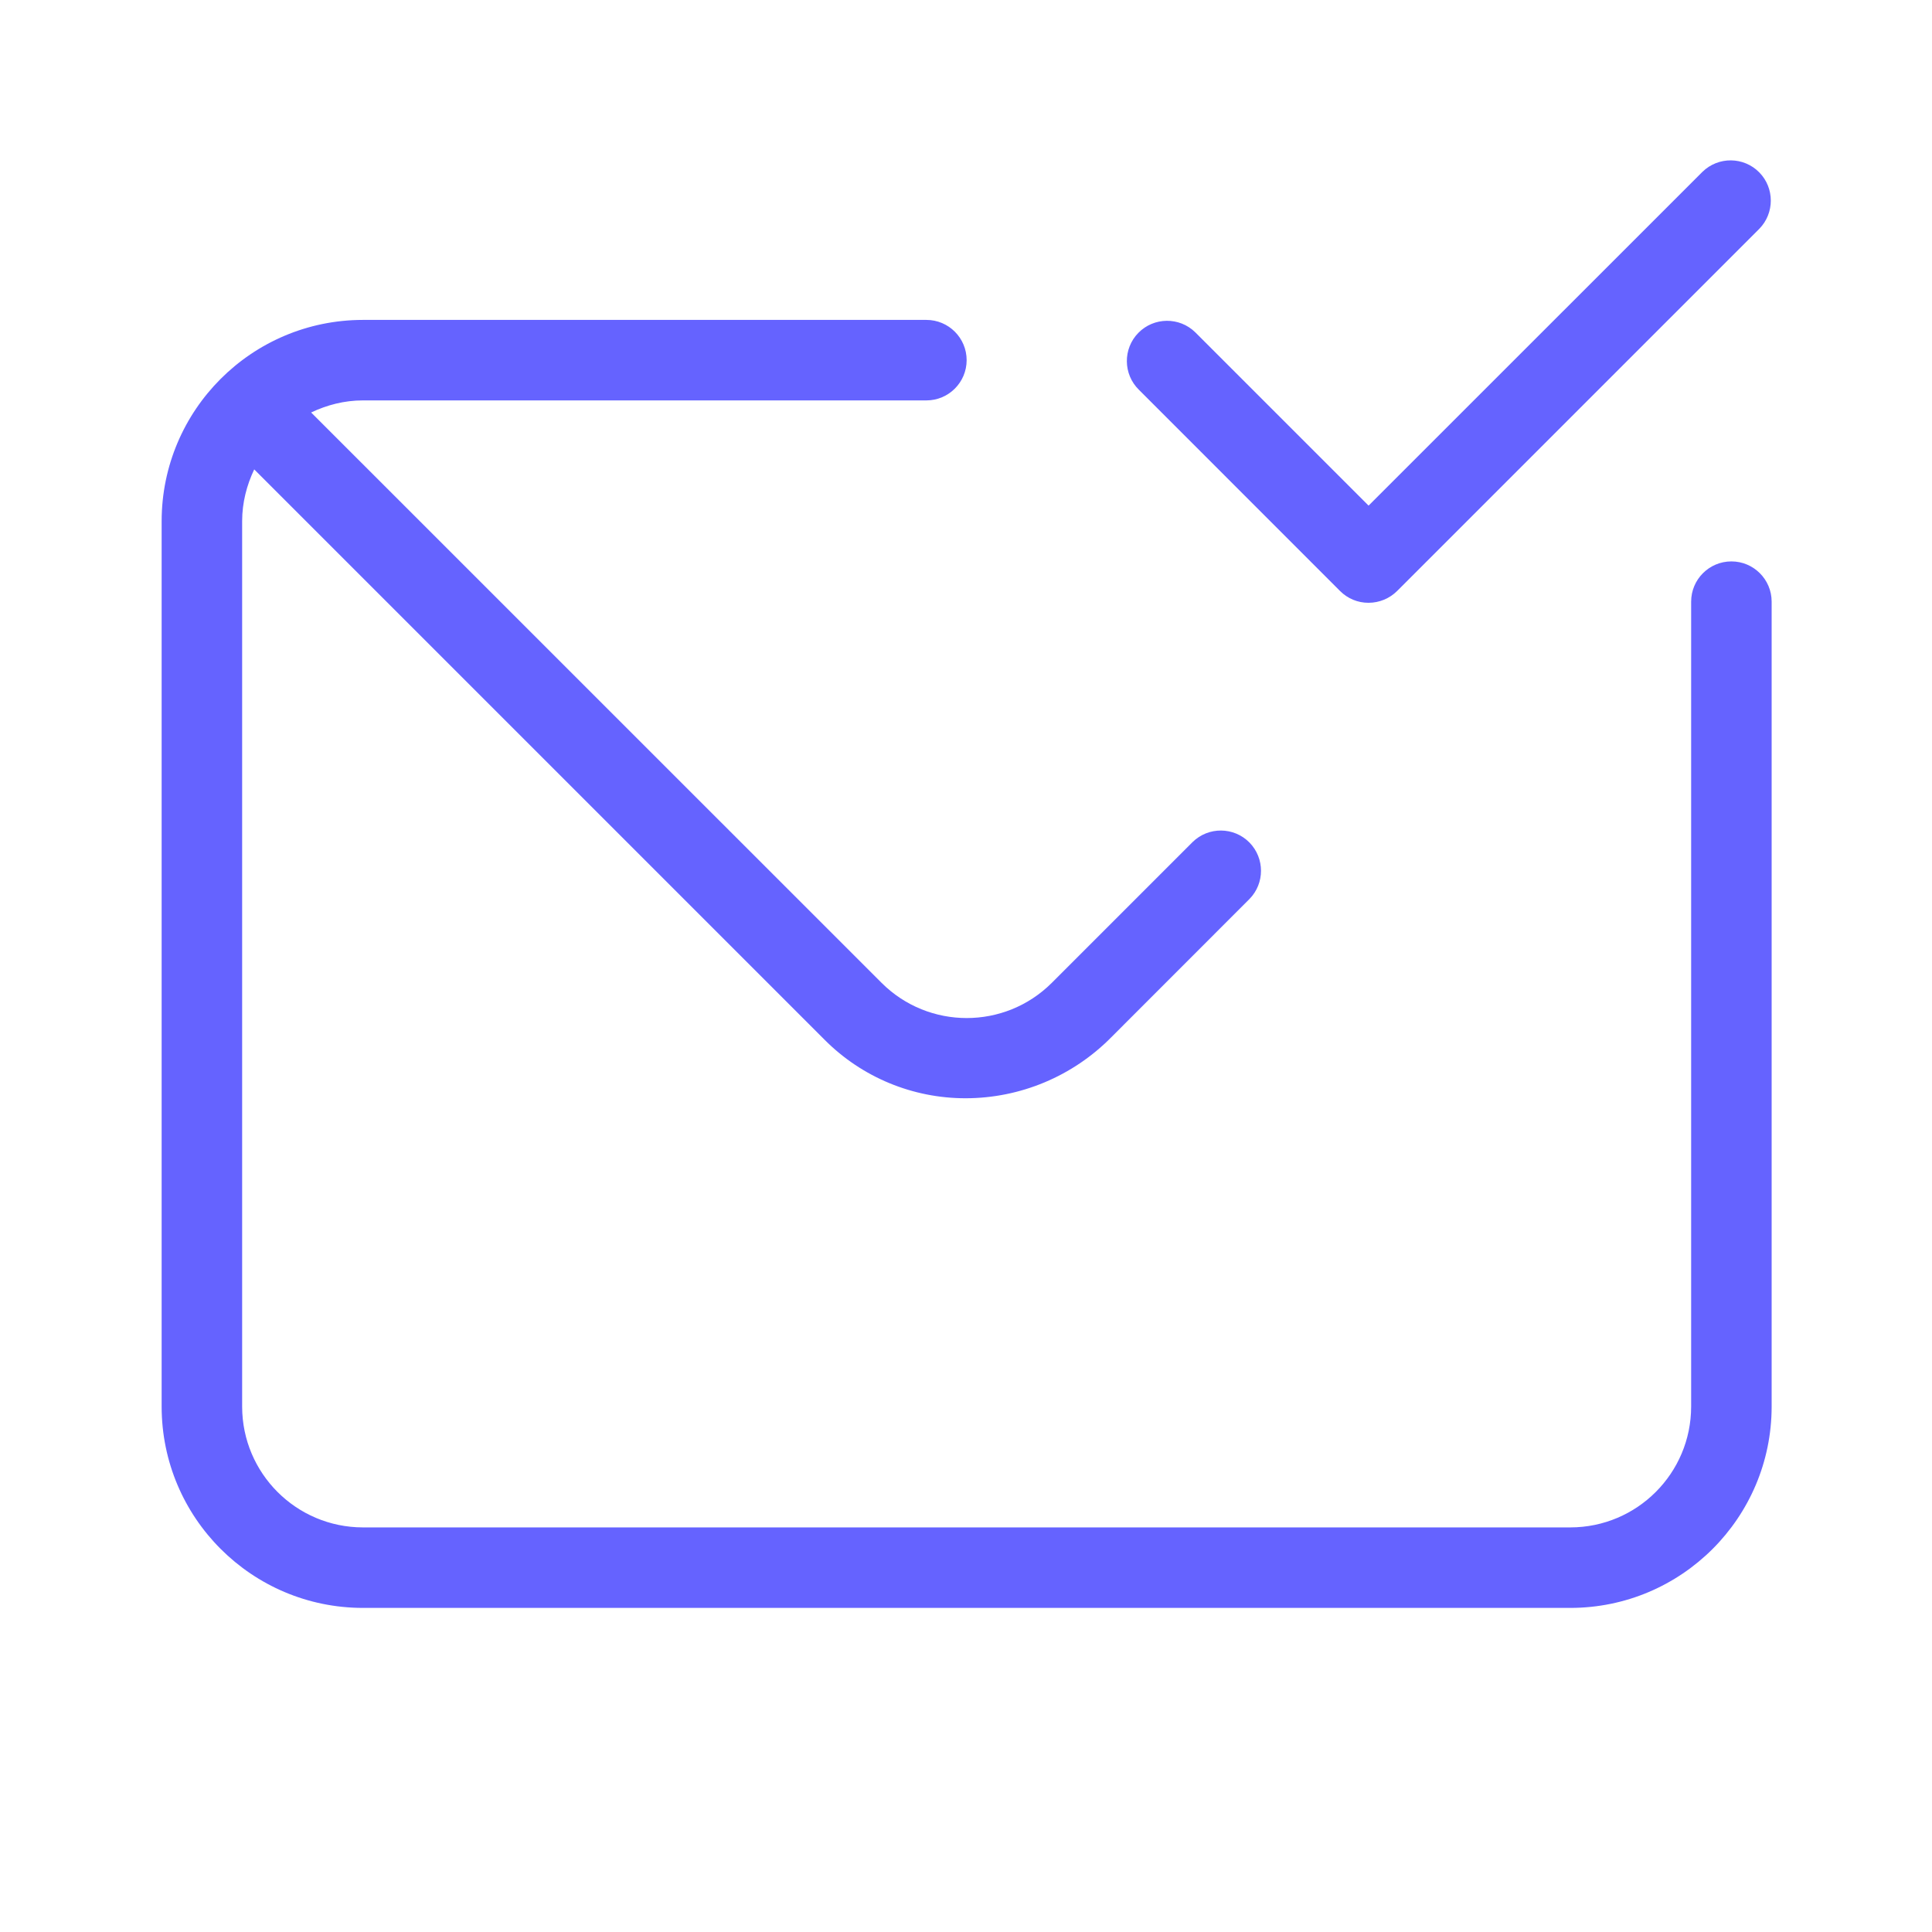 <svg xmlns="http://www.w3.org/2000/svg" enable-background="new 0 0 24 24" viewBox="0 0 24 24"><path fill="#6563ff" d="M16.647,7.342c0.094,0.094,0.221,0.147,0.354,0.146c0.133,0,0.26-0.053,0.354-0.146l4.5-4.5c0.19-0.194,0.19-0.506,0-0.7c-0.193-0.197-0.51-0.2-0.707-0.007L17.001,6.281l-2.146-2.146c-0.002-0.002-0.005-0.005-0.007-0.007c-0.197-0.193-0.514-0.19-0.707,0.007c-0.193,0.197-0.19,0.514,0.007,0.707L16.647,7.342z M21.508,6.974c-0.276,0-0.5,0.224-0.5,0.5v10c-0.001,0.828-0.672,1.499-1.5,1.5h-15c-0.828-0.001-1.499-0.672-1.5-1.5v-11c0-0.231,0.057-0.447,0.15-0.643l7.086,7.086c0.464,0.466,1.095,0.727,1.753,0.726c0.678-0.001,1.328-0.273,1.805-0.755l1.72-1.721c0.19-0.194,0.19-0.505,0-0.7c-0.193-0.197-0.51-0.2-0.707-0.007l-1.75,1.75c-0.584,0.582-1.529,0.582-2.113,0L3.865,5.124C4.061,5.031,4.277,4.974,4.508,4.974h7c0.276,0,0.5-0.224,0.5-0.5s-0.224-0.5-0.5-0.5h-7c-1.38,0.001-2.499,1.12-2.5,2.5v11c0.001,1.38,1.12,2.499,2.5,2.5h15c1.38-0.001,2.499-1.12,2.5-2.5v-10C22.008,7.198,21.784,6.974,21.508,6.974z"/></svg>